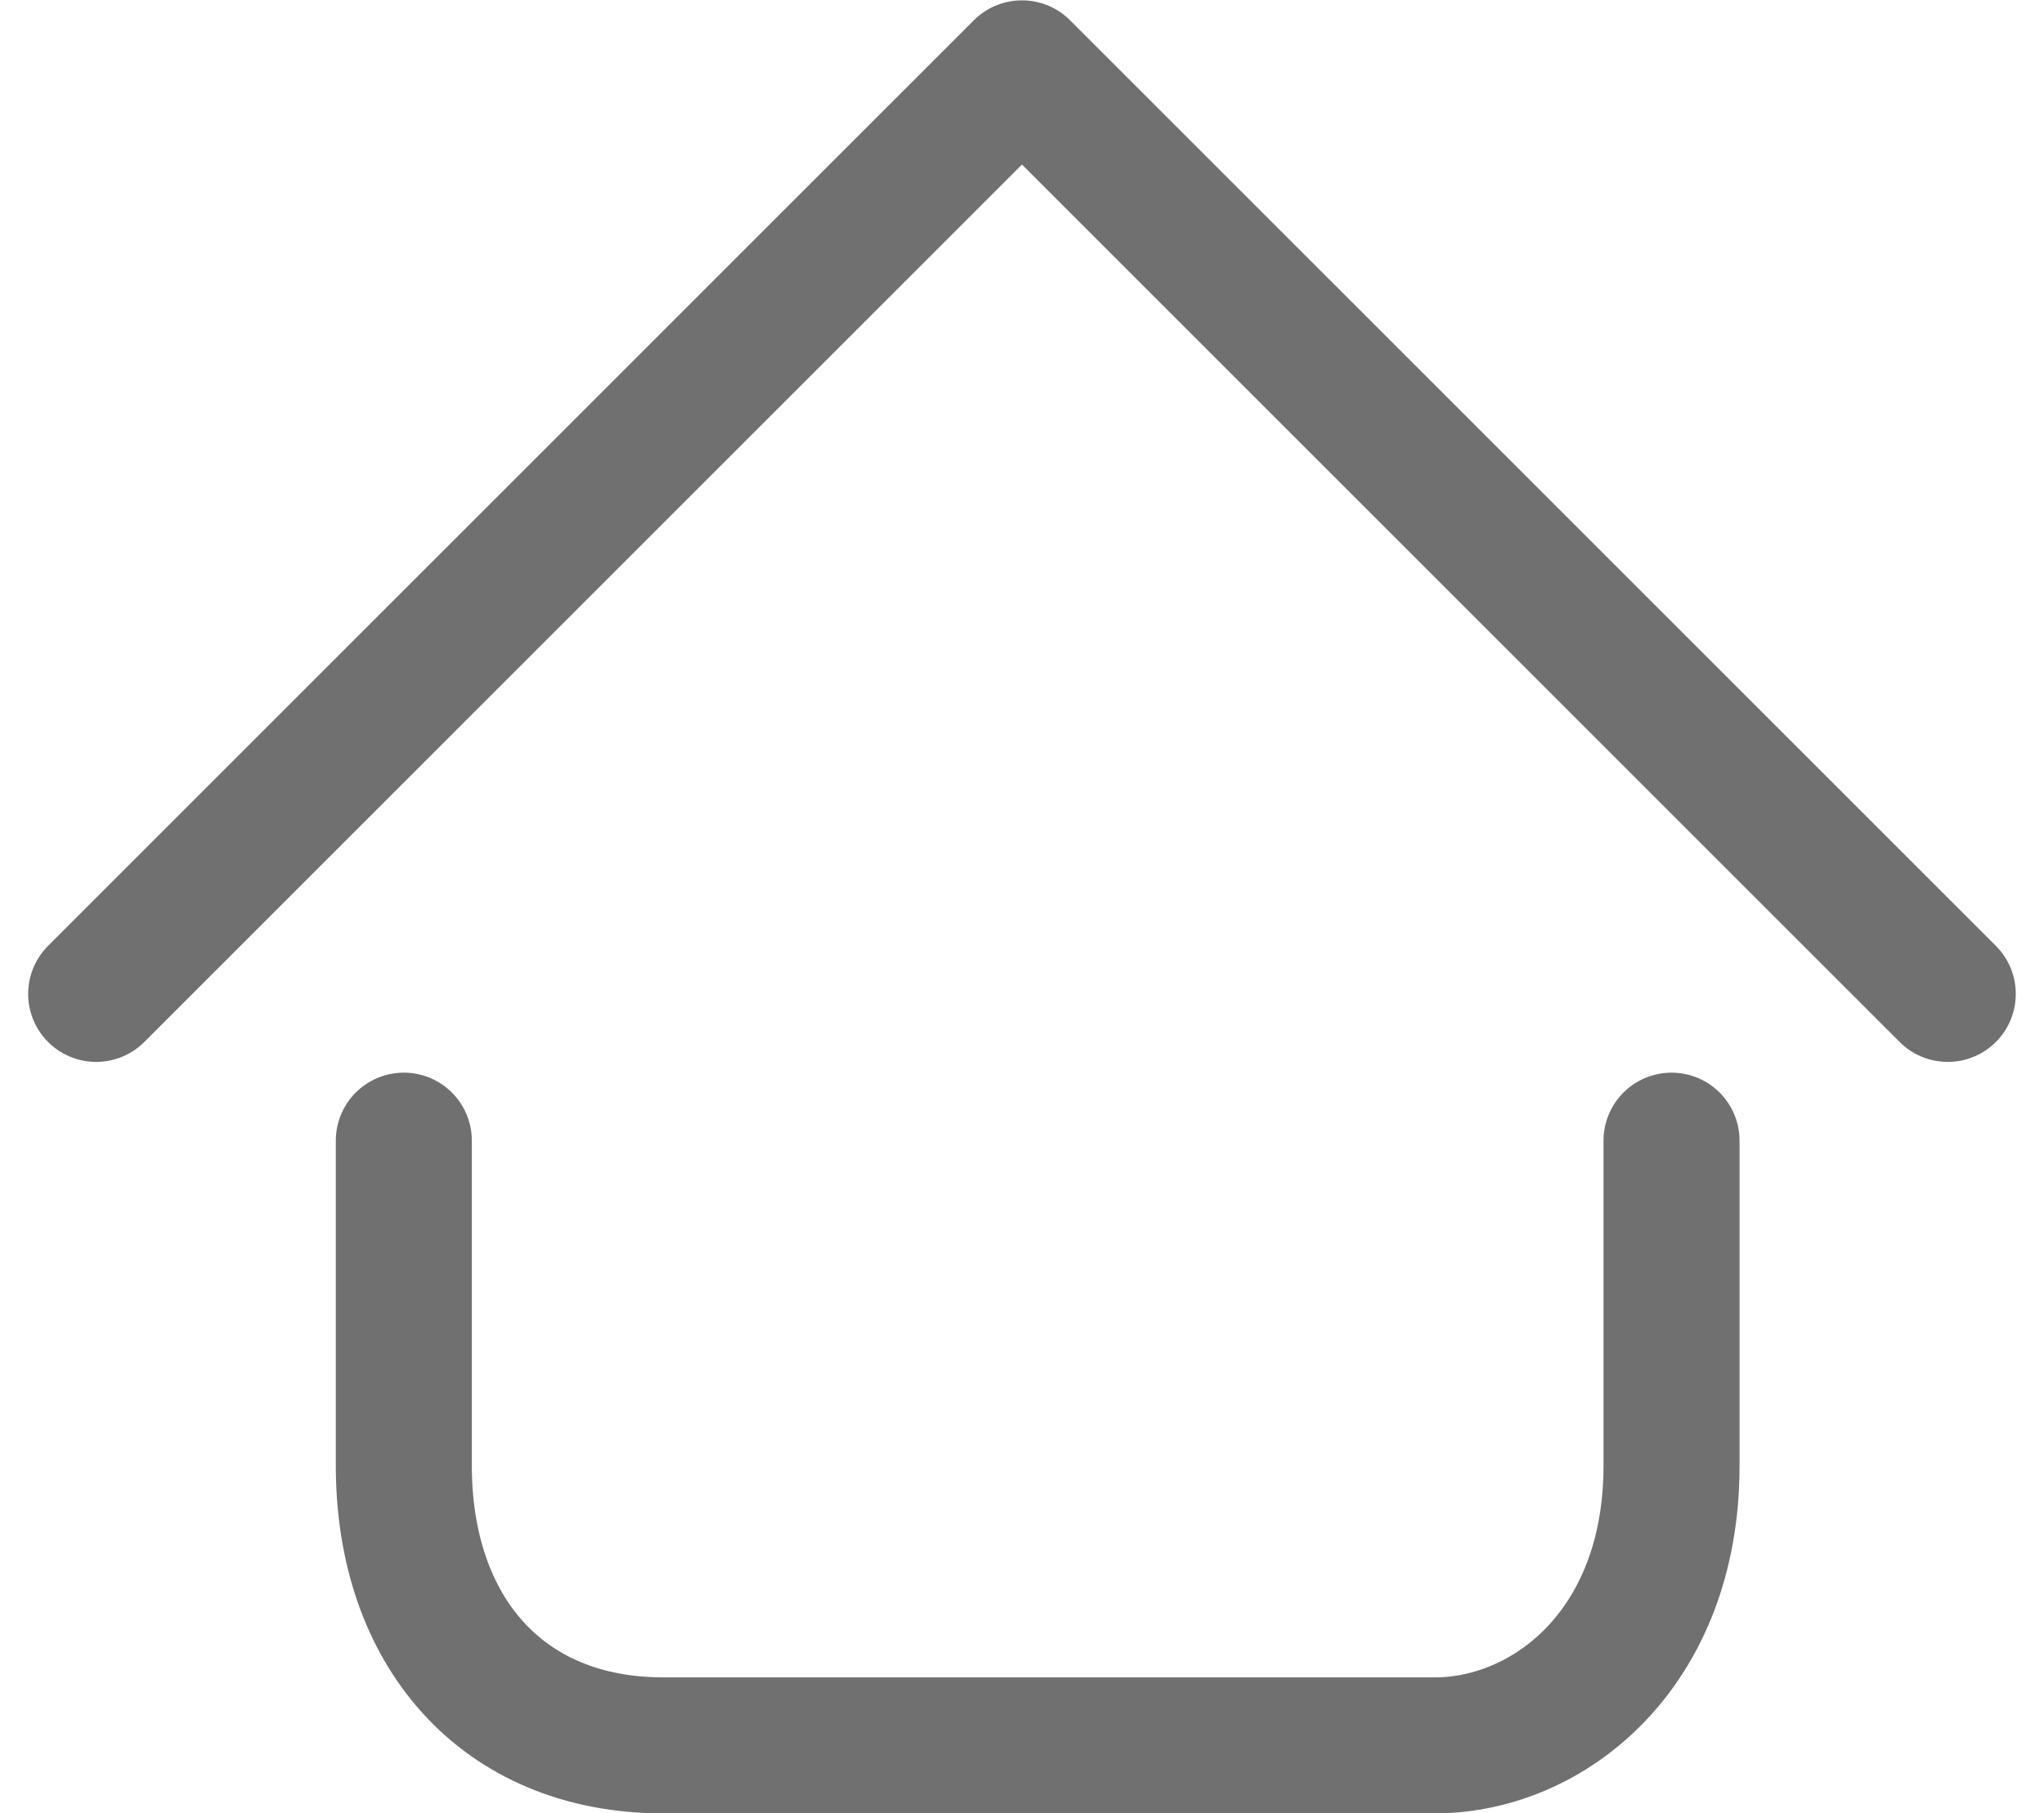 <svg xmlns="http://www.w3.org/2000/svg" width="30.051" height="26.667" viewBox="0 0 30.051 26.667">
  <g id="home" transform="translate(454.914 523.021)">
    <path id="Path_134" data-name="Path 134" d="M-453.155-830.3l13.611-13.611,13.611,13.611" transform="translate(-0.345 321.895)" fill="none" stroke="#707070" stroke-linecap="round" stroke-linejoin="round" stroke-width="2"/>
    <path id="Path_136" data-name="Path 136" d="M67.016-658.032v4.78c0,2.419,1.431,4.113,3.817,4.113H82.171c1.669,0,3.483-1.408,3.483-4.113v-4.78" transform="translate(-515.993 151.785)" fill="none" stroke="#707070" stroke-linecap="round" stroke-linejoin="round" stroke-width="2"/>
  </g>
</svg>
